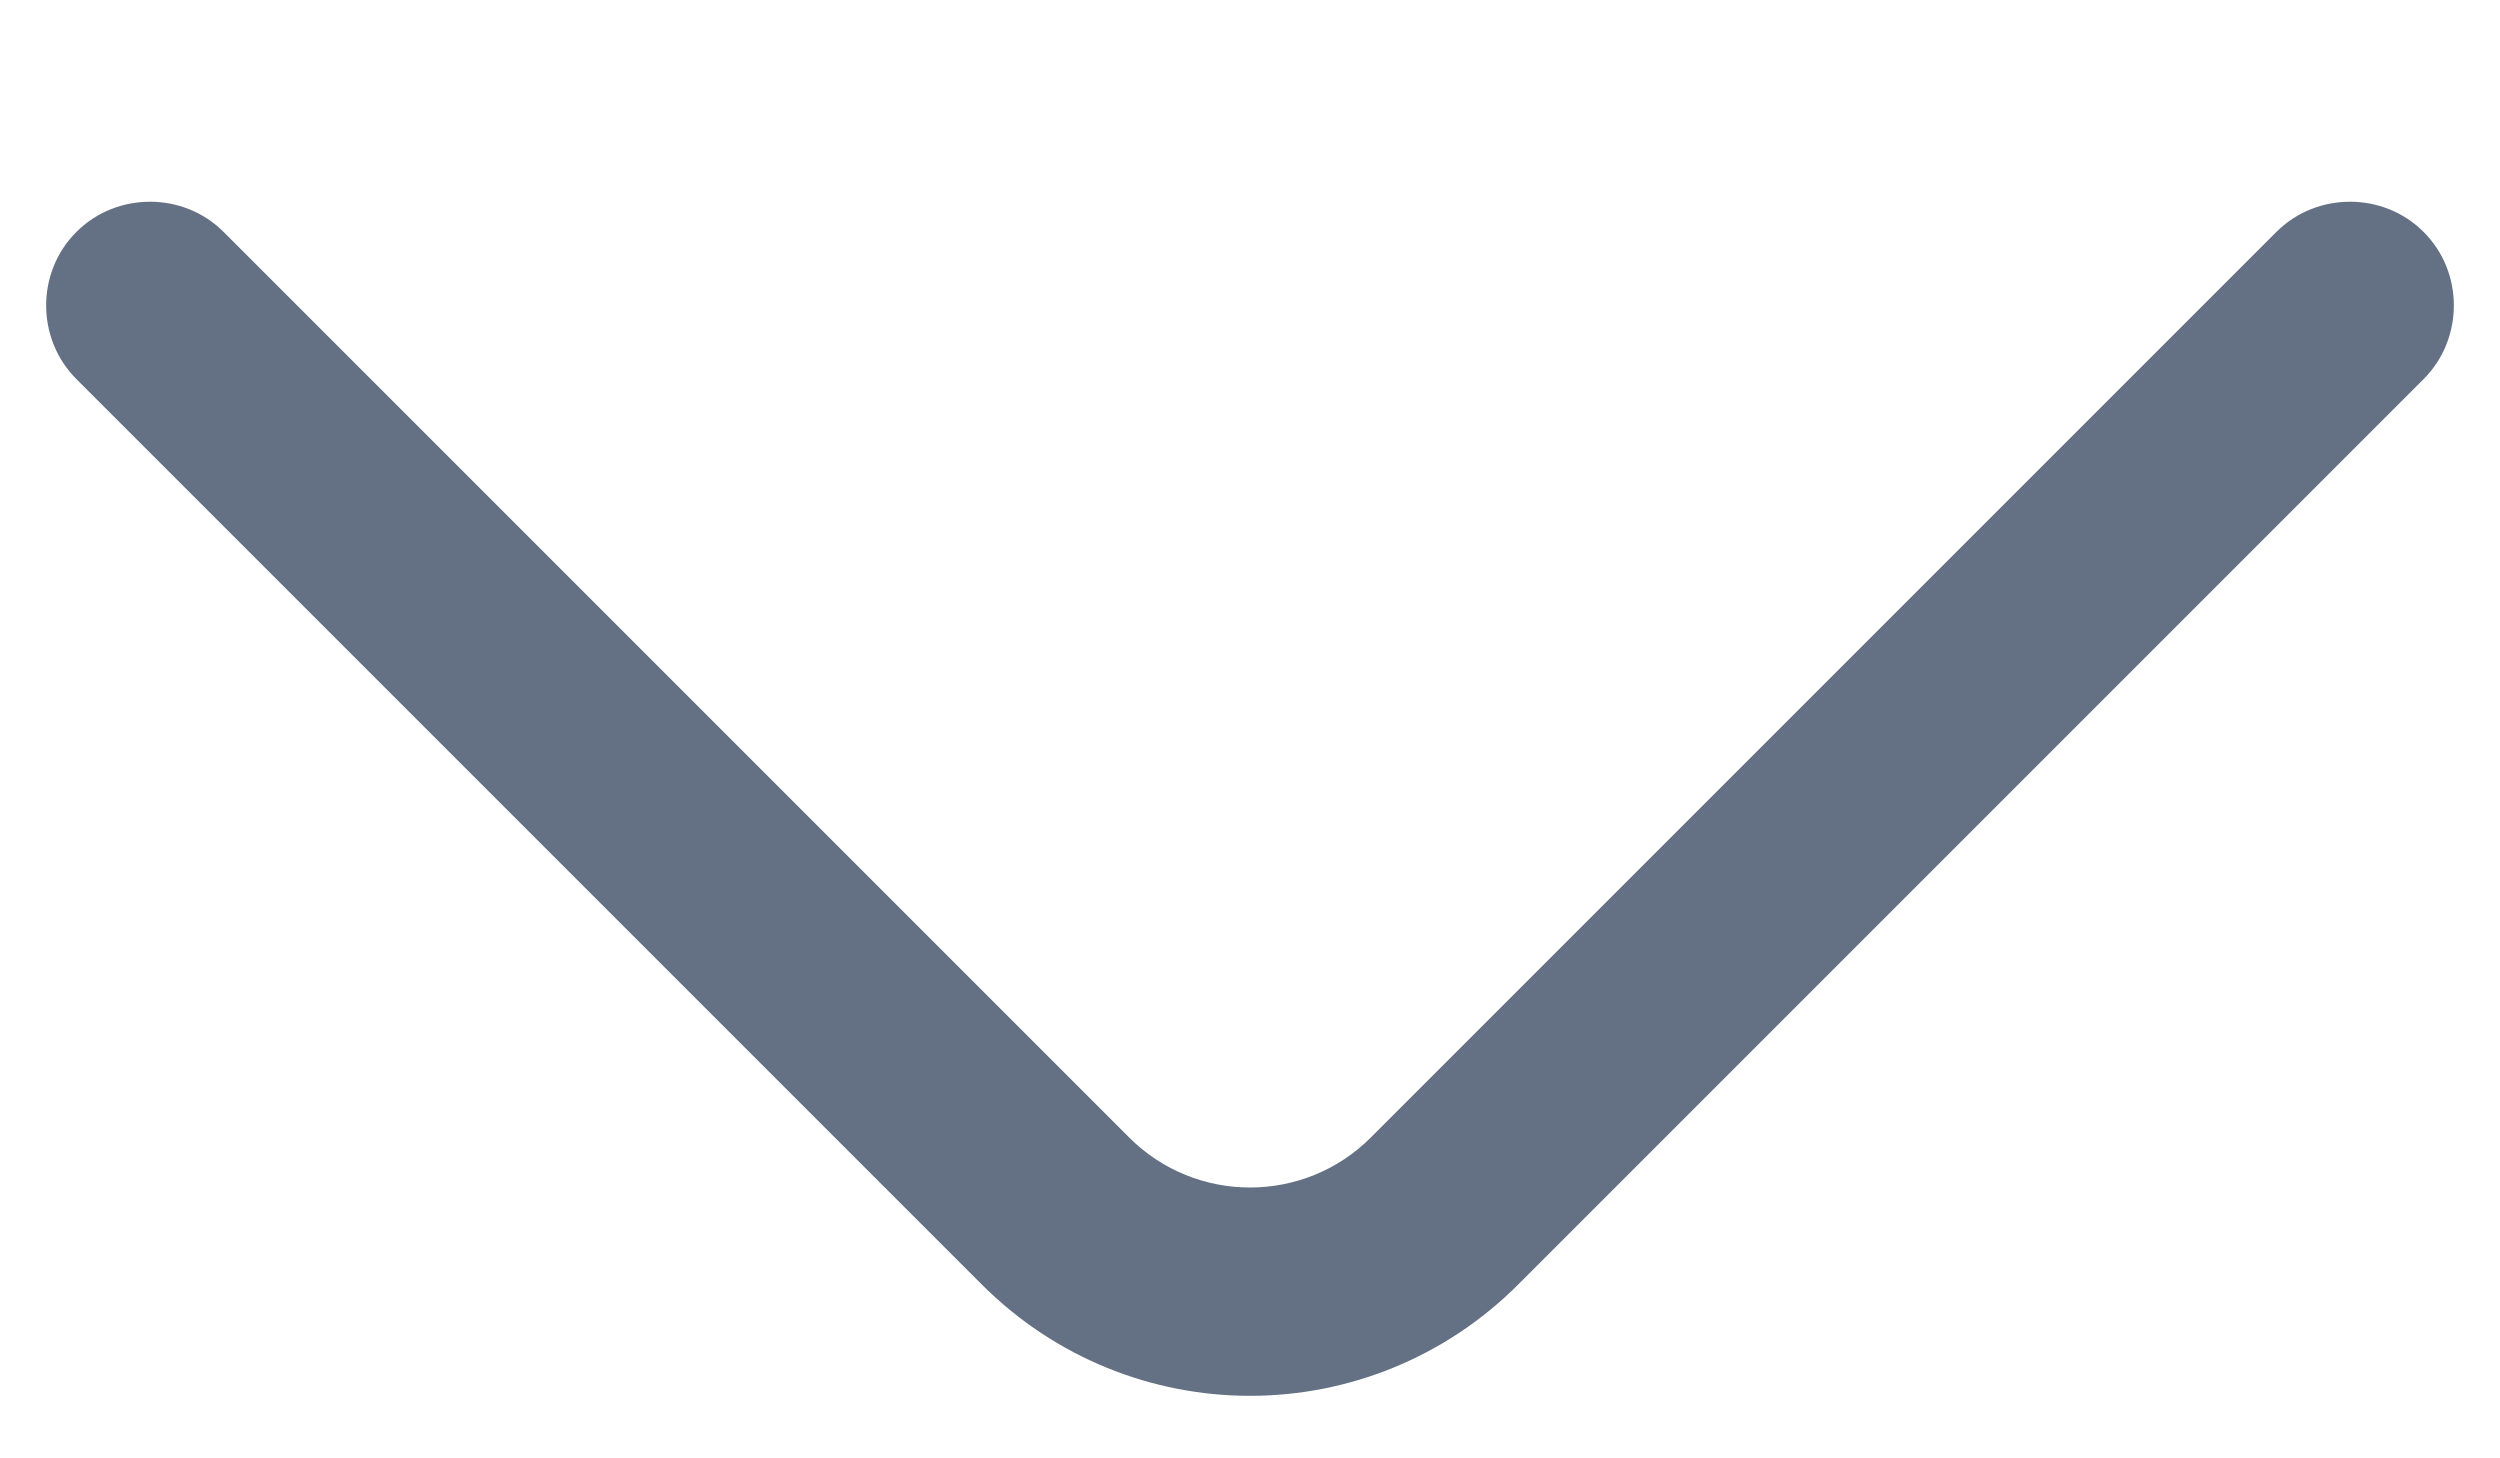 <svg width="12" height="7" viewBox="0 0 12 7" fill="none" xmlns="http://www.w3.org/2000/svg">
<path d="M6 6.7C5.533 6.7 5.067 6.52 4.713 6.166L0.367 1.82C0.173 1.626 0.173 1.306 0.367 1.113C0.56 0.92 0.88 0.92 1.073 1.113L5.42 5.46C5.74 5.78 6.26 5.78 6.58 5.46L10.927 1.113C11.12 0.92 11.44 0.92 11.633 1.113C11.827 1.306 11.827 1.626 11.633 1.82L7.287 6.166C6.933 6.52 6.467 6.7 6 6.7Z" fill="#647184"/>
</svg>
